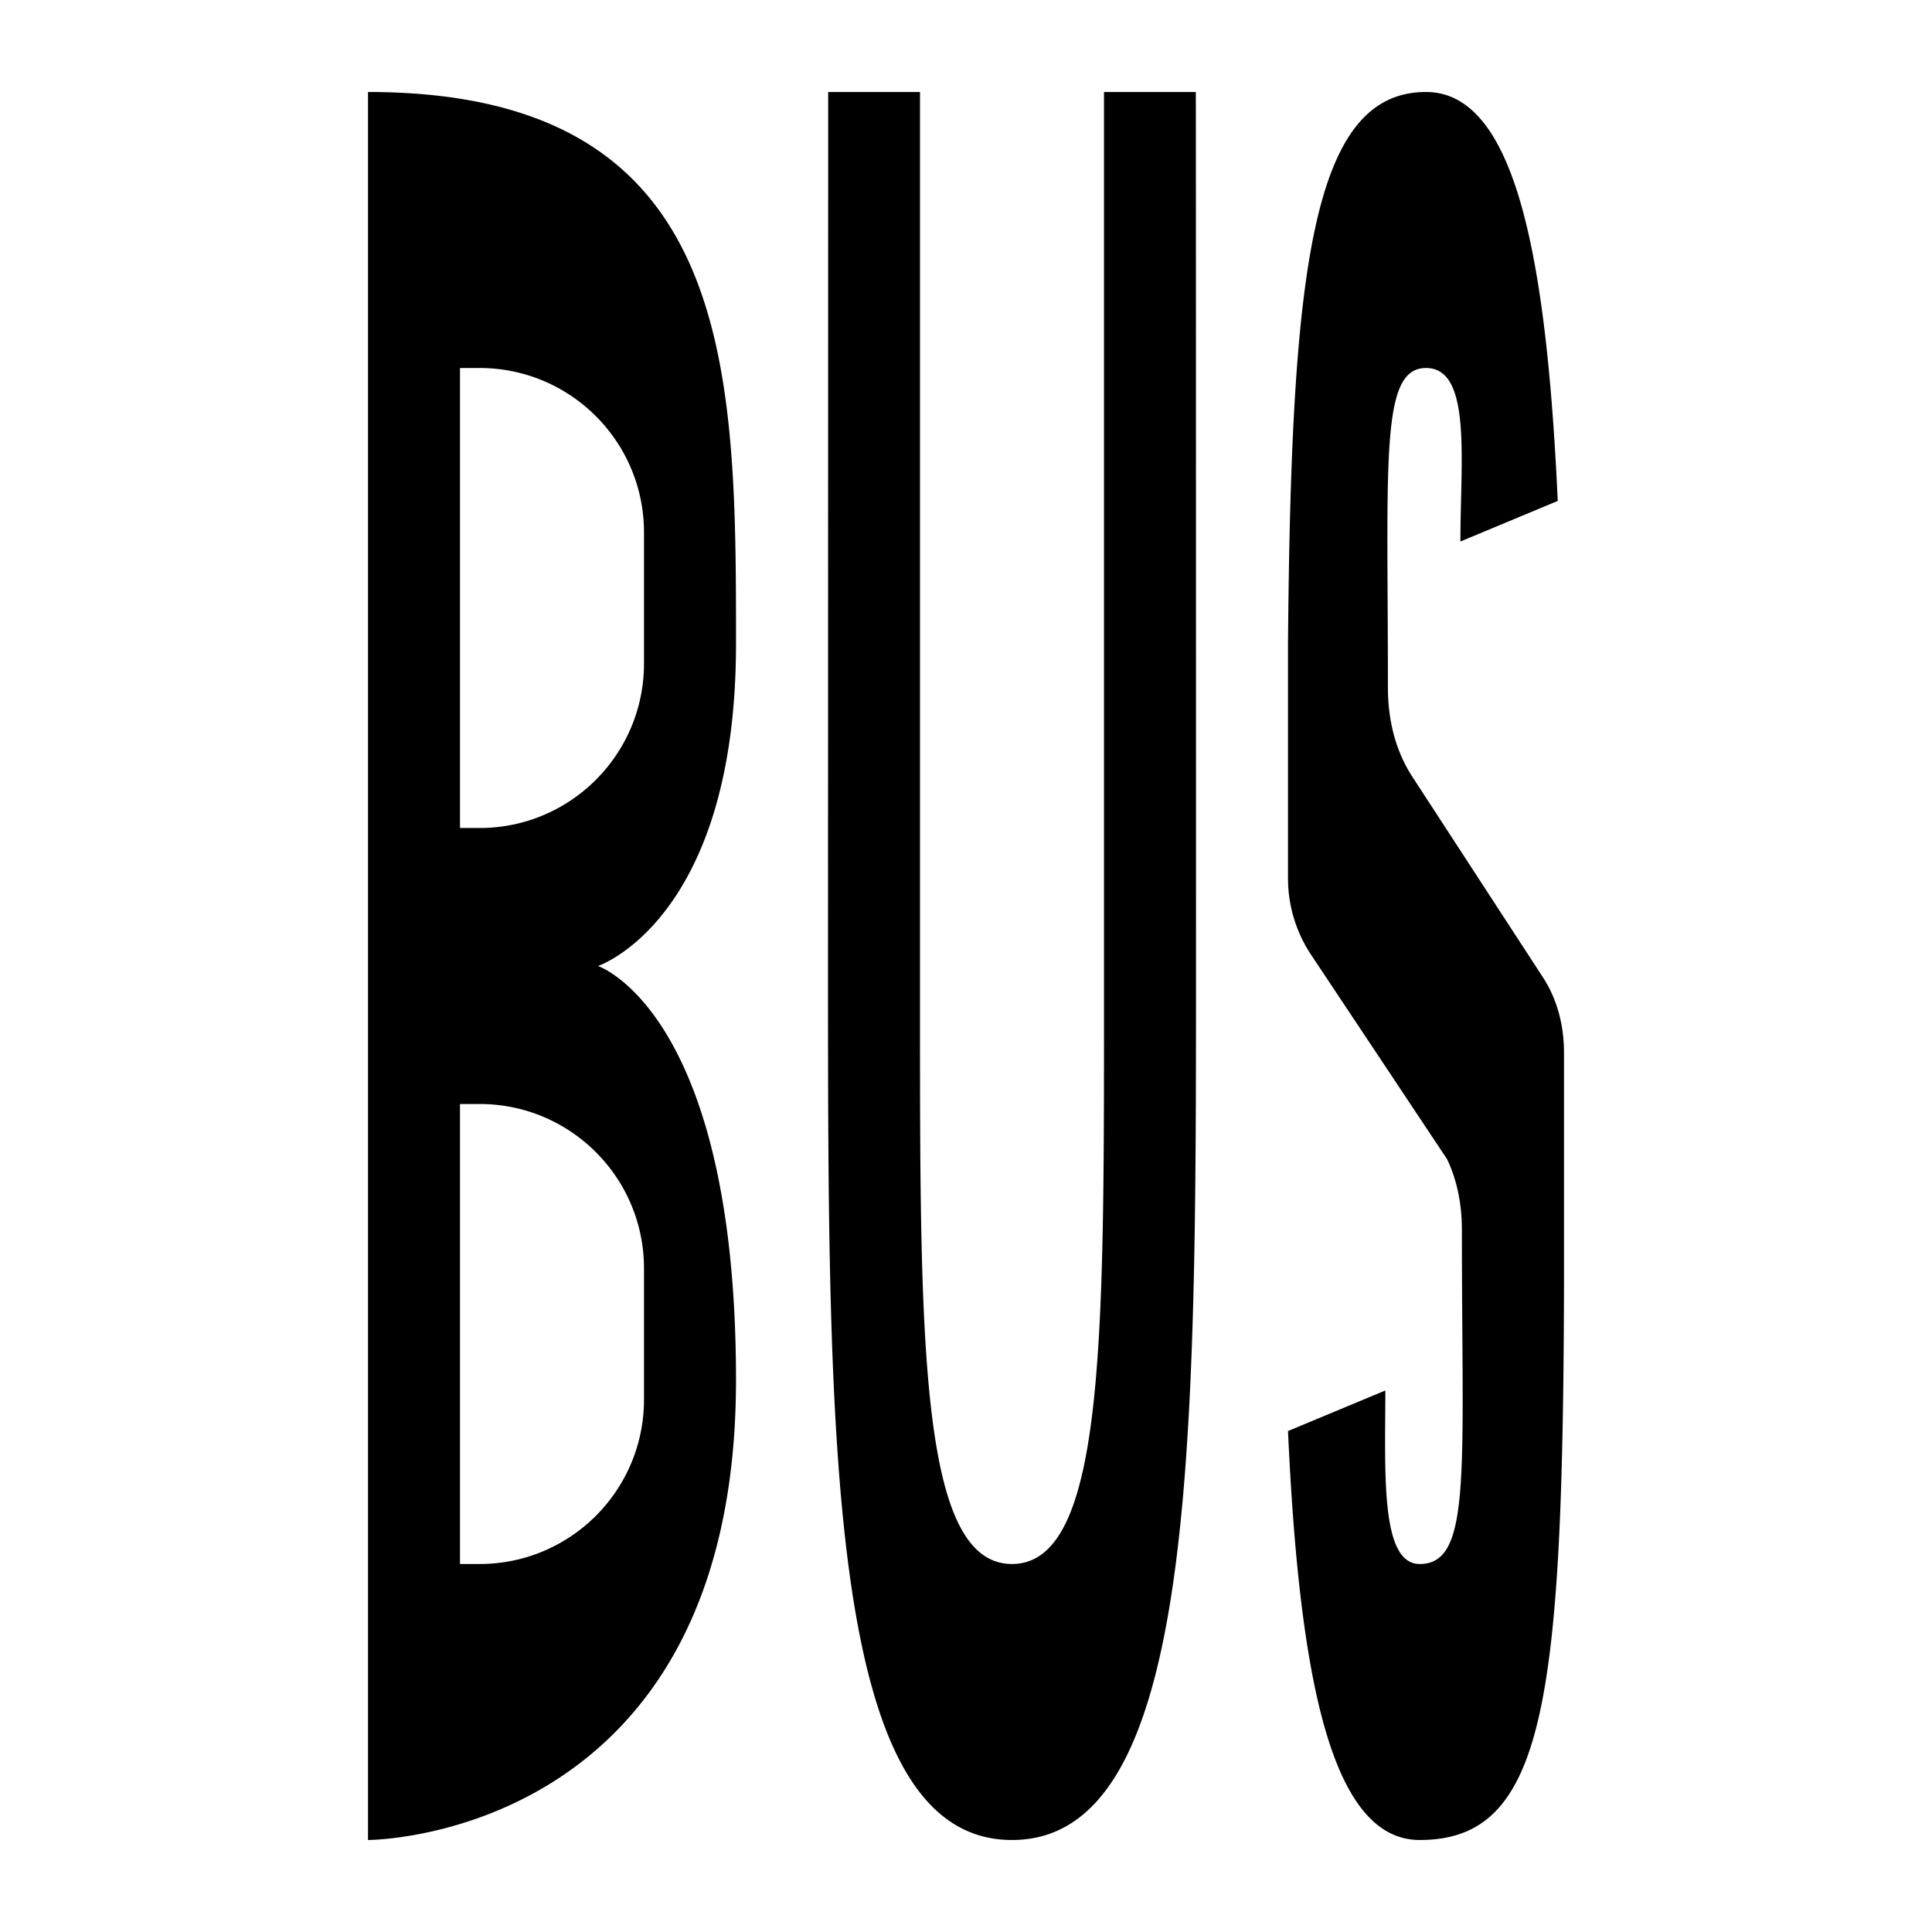 <svg xmlns="http://www.w3.org/2000/svg" viewBox="0 0 21 21"><path d="M17 11.45V14c-.013 4.525-.216 6-1.568 6-.968 0-1.31-1.778-1.432-4.445l1.058-.441C15.058 16 15 17 15.432 17c.568 0 .458-1 .458-3.635 0-.263-.048-.53-.162-.767l-1.477-2.22A1.5 1.5 0 0 1 14 9.546V7c.034-4.031.248-6 1.5-6 .968 0 1.31 1.778 1.432 4.445l-1.058.441C15.874 5 16 4 15.5 4s-.414 1-.414 3.474c0 .343.078.68.265.968l1.42 2.181c.16.246.23.533.229.826zM12.998 1H12v10c0 3.59 0 6-1 6s-1-2.41-1-6V1h-.998L9 10.5c0 5.247 0 9.5 2 9.5s2-4.253 2-9.5c0-.512 0-9.01-.002-9.5zM8 15c0 5-4 5-4 5V1c4 0 4 3 4 6s-1.5 3.5-1.5 3.5S8 11 8 15zM5 9h.213C6.2 9 7 8.2 7 7.212V5.787C7 4.8 6.2 4 5.213 4H5v5zm2 4.787C7 12.8 6.2 12 5.213 12H5v5h.213C6.2 17 7 16.2 7 15.212v-1.425z"/></svg>